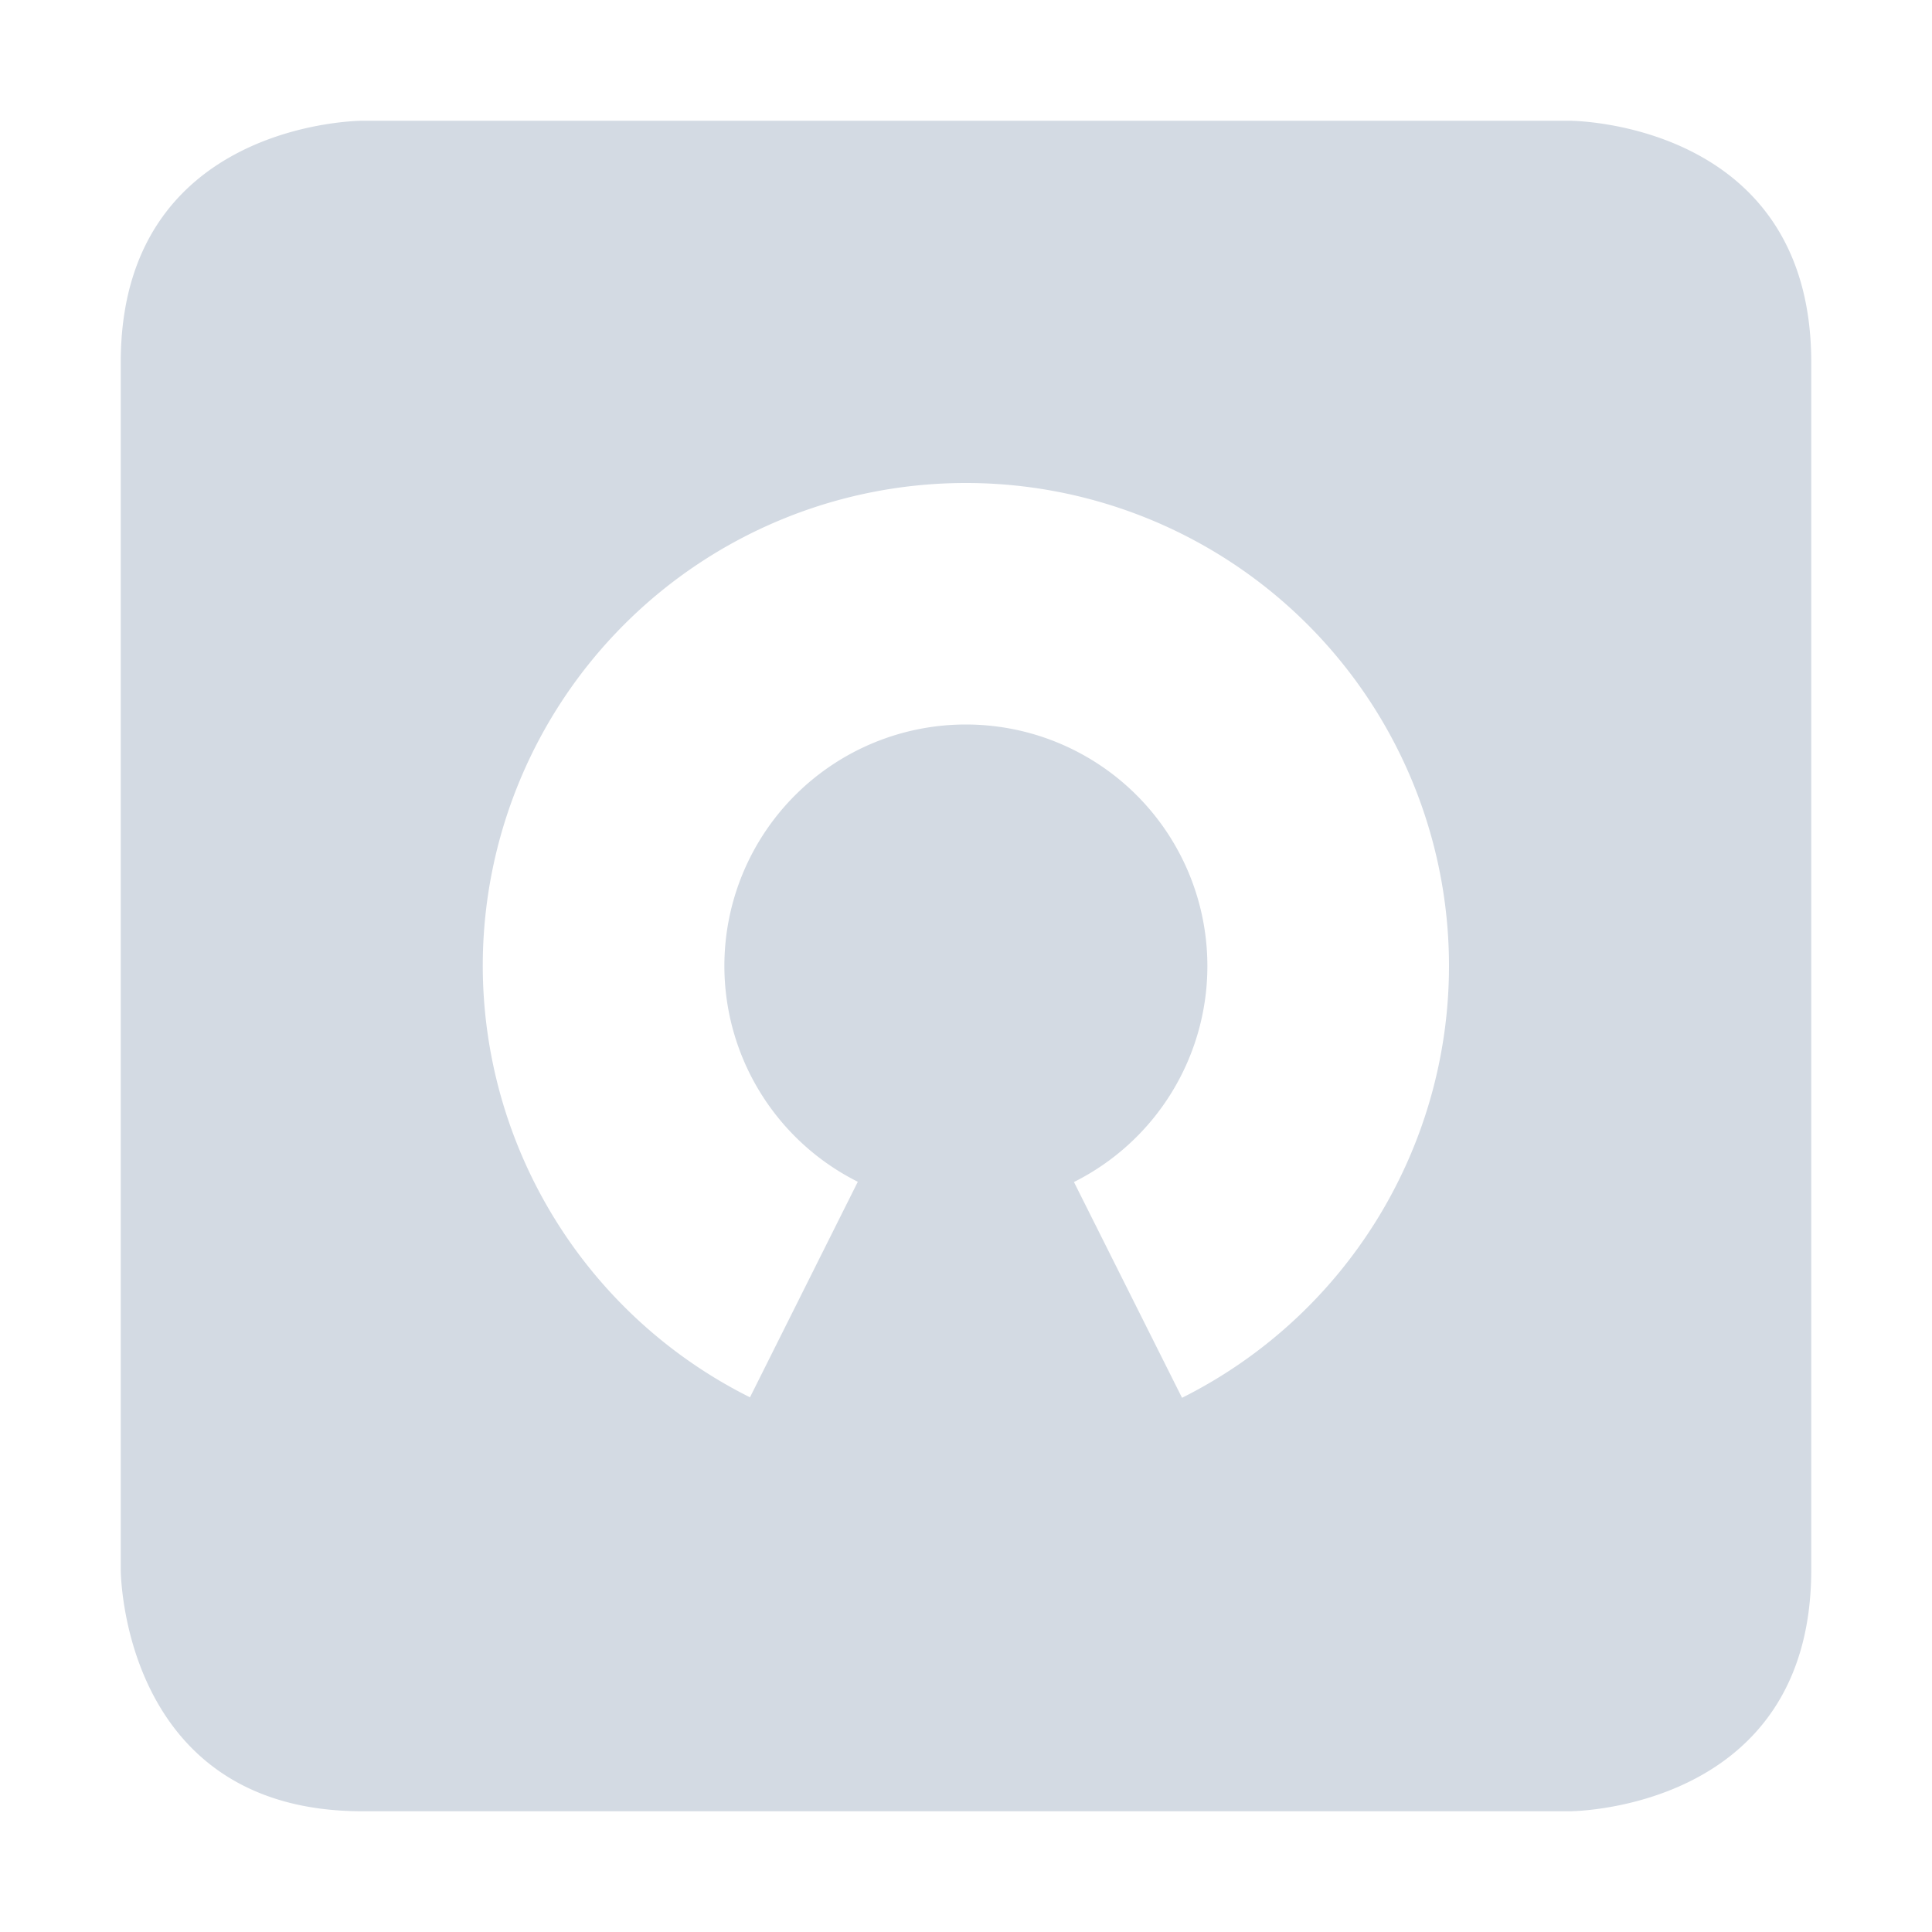 <svg height="16" width="16" xmlns="http://www.w3.org/2000/svg"><path d="m3 1s-2 0-2 2v10s0 2 2 2h10s2 0 2-2v-10c0-2-2-2-2-2zm5 3a4 4 0 0 1 4 4 4 4 0 0 1 -2.211 3.576l-.895-1.787a2 2 0 0 0 1.105-1.789 2 2 0 0 0 -2-2 2 2 0 0 0 -2 2 2 2 0 0 0 1.105 1.787l-.893 1.785a4 4 0 0 1 -2.213-3.572 4 4 0 0 1 4-4z" fill="#d3dae3"/></svg>